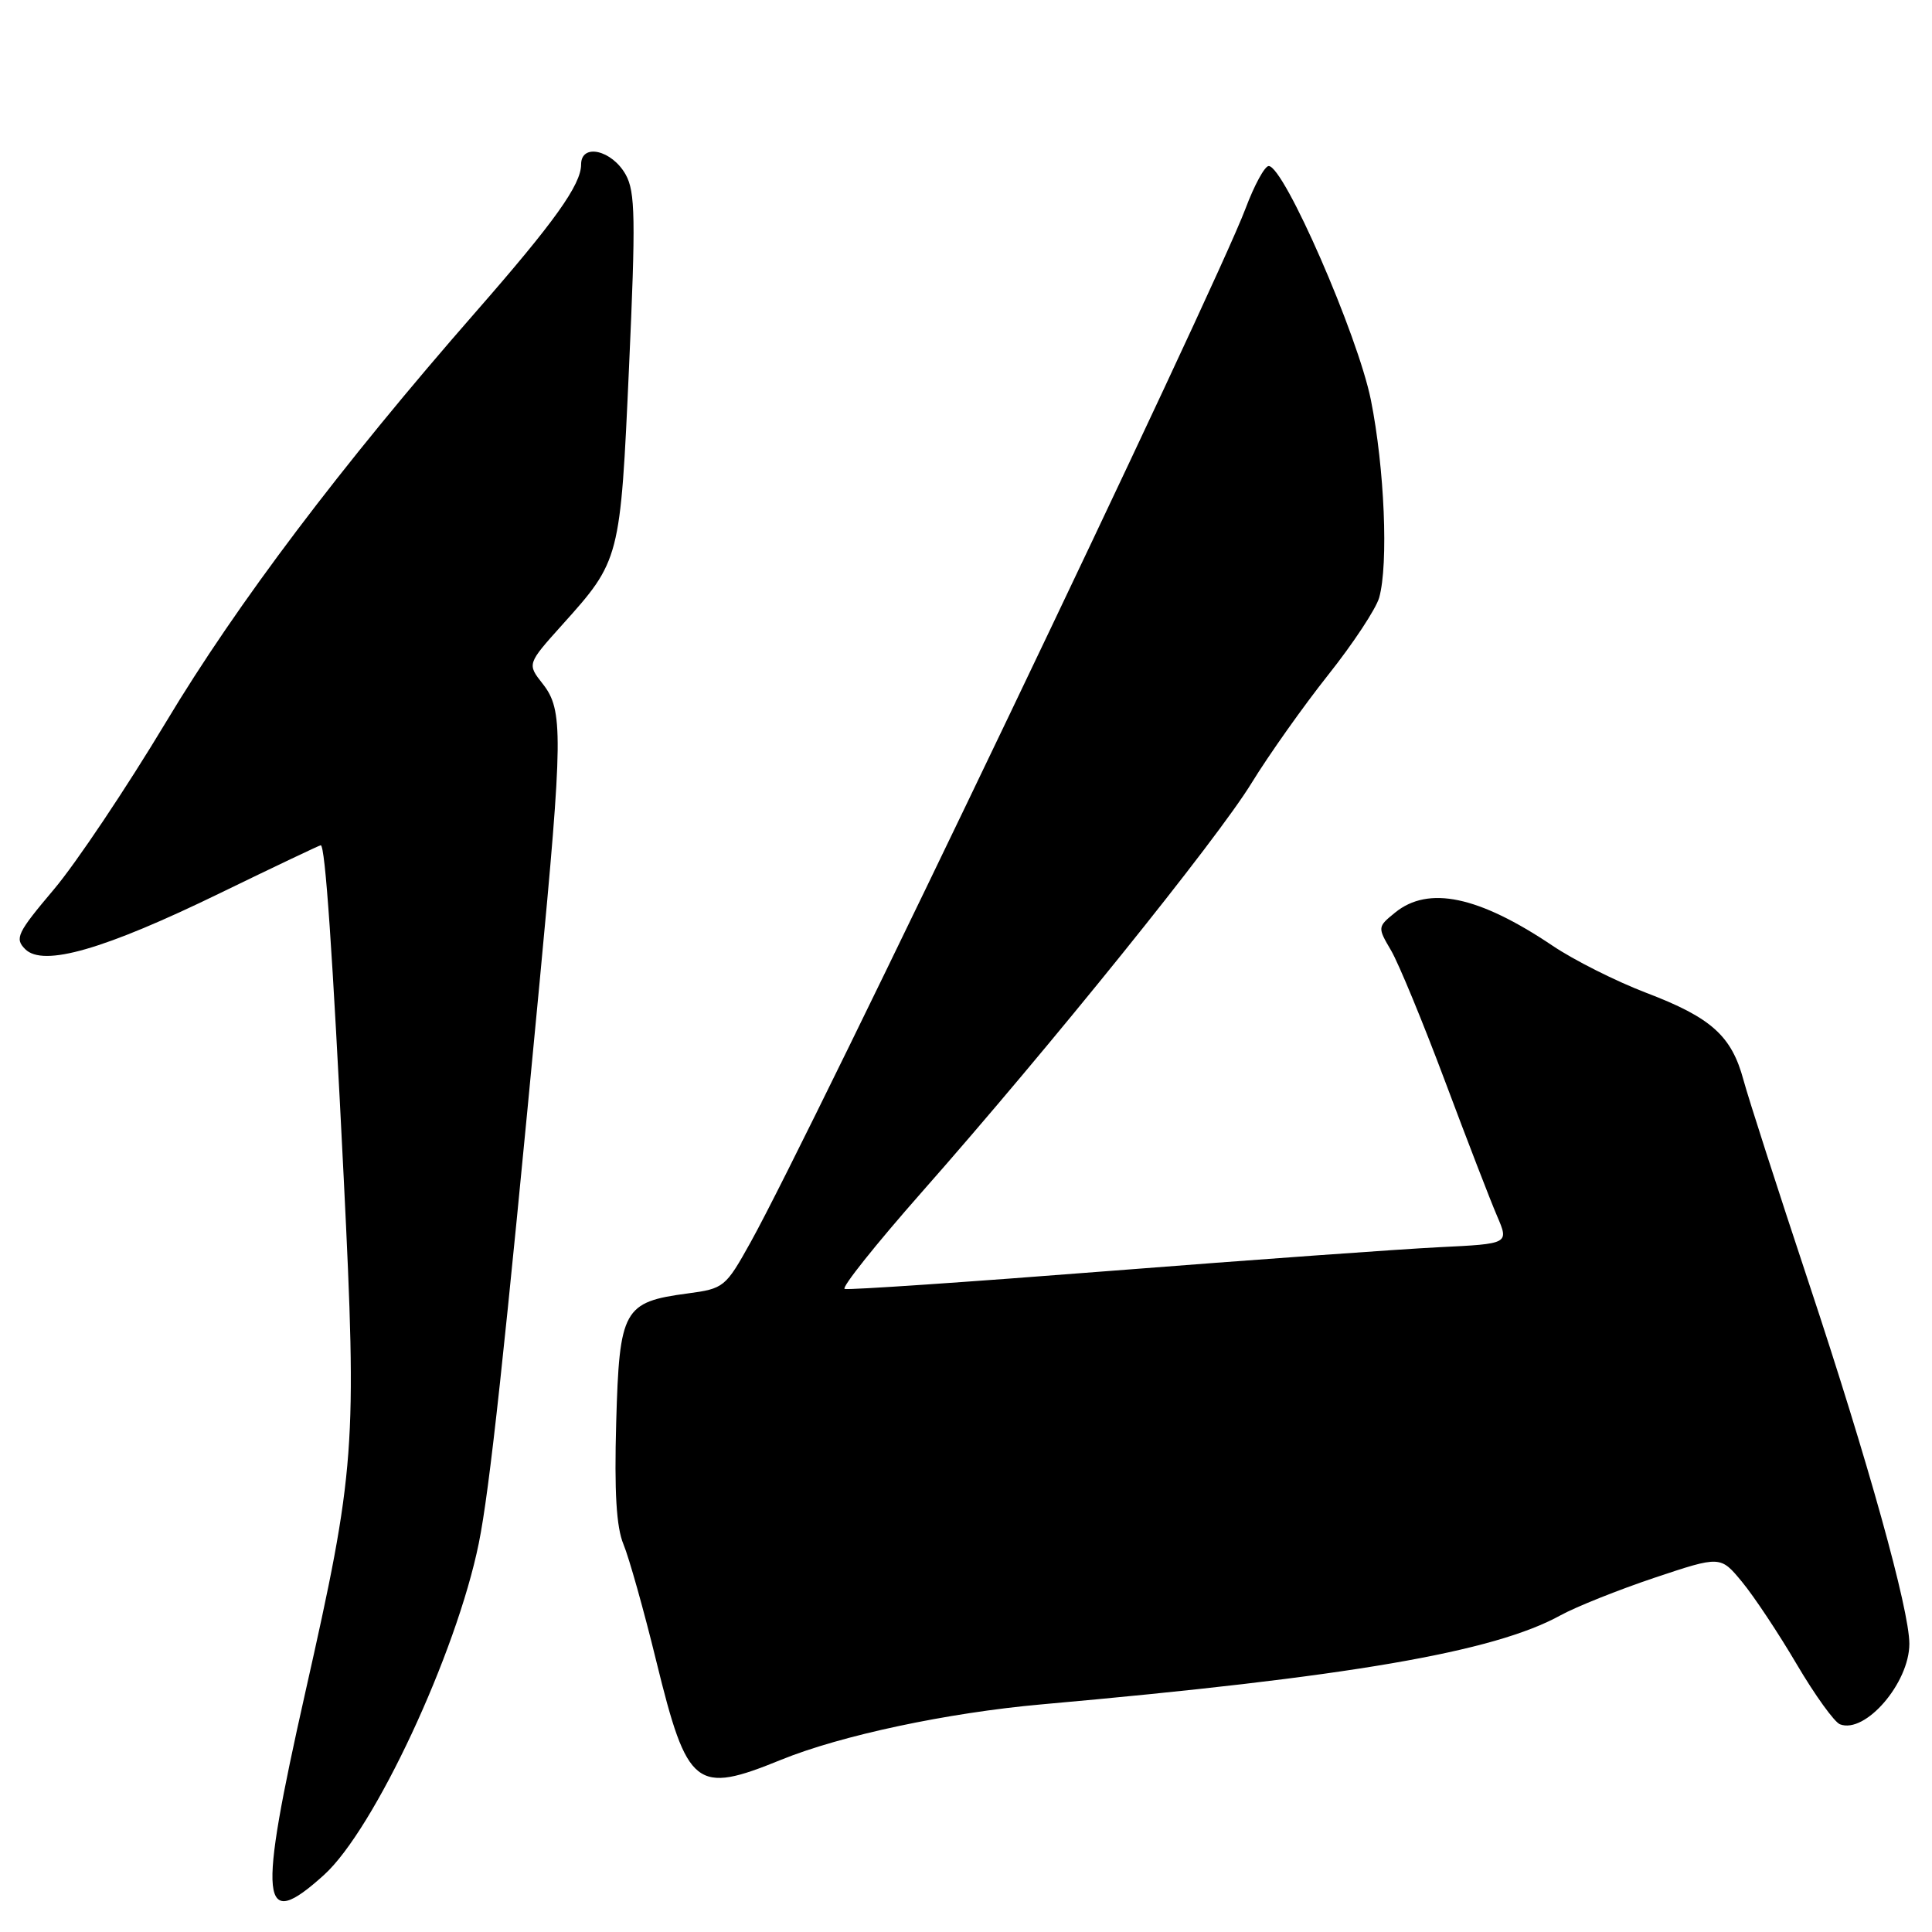 <?xml version="1.0" encoding="UTF-8" standalone="no"?>
<!DOCTYPE svg PUBLIC "-//W3C//DTD SVG 1.1//EN" "http://www.w3.org/Graphics/SVG/1.1/DTD/svg11.dtd" >
<svg xmlns="http://www.w3.org/2000/svg" xmlns:xlink="http://www.w3.org/1999/xlink" version="1.1" viewBox="0 0 256 256">
 <g >
 <path fill="currentColor"
d=" M 42.92 248.45 C 49.58 242.44 60.47 219.11 63.44 204.50 C 64.87 197.48 66.85 179.27 71.50 130.15 C 74.60 97.43 74.64 94.08 71.92 90.62 C 69.84 87.98 69.84 87.98 74.49 82.80 C 82.17 74.26 82.20 74.12 83.35 48.64 C 84.24 29.00 84.18 25.41 82.91 23.14 C 81.08 19.87 77.00 18.94 77.00 21.79 C 77.00 24.47 73.47 29.41 63.07 41.30 C 45.18 61.75 31.41 79.98 22.00 95.67 C 16.77 104.37 10.09 114.36 7.14 117.85 C 2.27 123.62 1.92 124.35 3.34 125.77 C 5.73 128.15 13.79 125.83 29.25 118.30 C 36.37 114.84 42.34 112.00 42.50 112.00 C 43.09 112.00 44.06 126.08 45.55 156.20 C 47.31 191.89 47.10 194.74 40.45 224.27 C 34.12 252.41 34.49 256.07 42.92 248.45 Z  M 103.50 233.18 C 111.44 229.95 125.54 226.95 138.00 225.84 C 178.76 222.21 197.96 218.91 206.79 214.03 C 208.83 212.91 214.43 210.67 219.23 209.06 C 227.97 206.14 227.97 206.14 230.83 209.61 C 232.41 211.52 235.67 216.43 238.08 220.53 C 240.49 224.62 243.07 228.20 243.81 228.48 C 247.16 229.77 252.99 223.01 253.00 217.82 C 253.00 213.28 247.52 193.60 239.68 170.00 C 235.57 157.62 231.68 145.54 231.03 143.14 C 229.45 137.26 226.78 134.85 218.15 131.56 C 214.14 130.03 208.55 127.22 205.72 125.31 C 195.93 118.73 189.28 117.33 184.86 120.92 C 182.52 122.82 182.52 122.87 184.33 125.95 C 185.33 127.66 188.55 135.46 191.48 143.28 C 194.41 151.10 197.51 159.14 198.38 161.15 C 199.95 164.81 199.95 164.81 190.72 165.26 C 185.65 165.51 166.03 166.92 147.13 168.40 C 128.23 169.88 112.38 170.96 111.92 170.79 C 111.46 170.63 116.05 164.88 122.11 158.00 C 139.07 138.78 161.26 111.25 165.85 103.74 C 168.13 100.03 172.69 93.59 175.99 89.43 C 179.29 85.28 182.33 80.67 182.75 79.19 C 183.99 74.74 183.46 62.04 181.65 53.00 C 179.92 44.40 170.14 22.00 168.11 22.00 C 167.58 22.00 166.20 24.54 165.04 27.63 C 161.07 38.24 107.41 150.33 99.45 164.62 C 96.14 170.57 95.92 170.75 91.11 171.39 C 82.61 172.52 82.07 173.48 81.65 188.47 C 81.39 197.71 81.67 202.36 82.61 204.62 C 83.34 206.37 85.31 213.35 86.97 220.15 C 91.09 236.93 92.18 237.79 103.50 233.18 Z "/>
</g>
</svg>